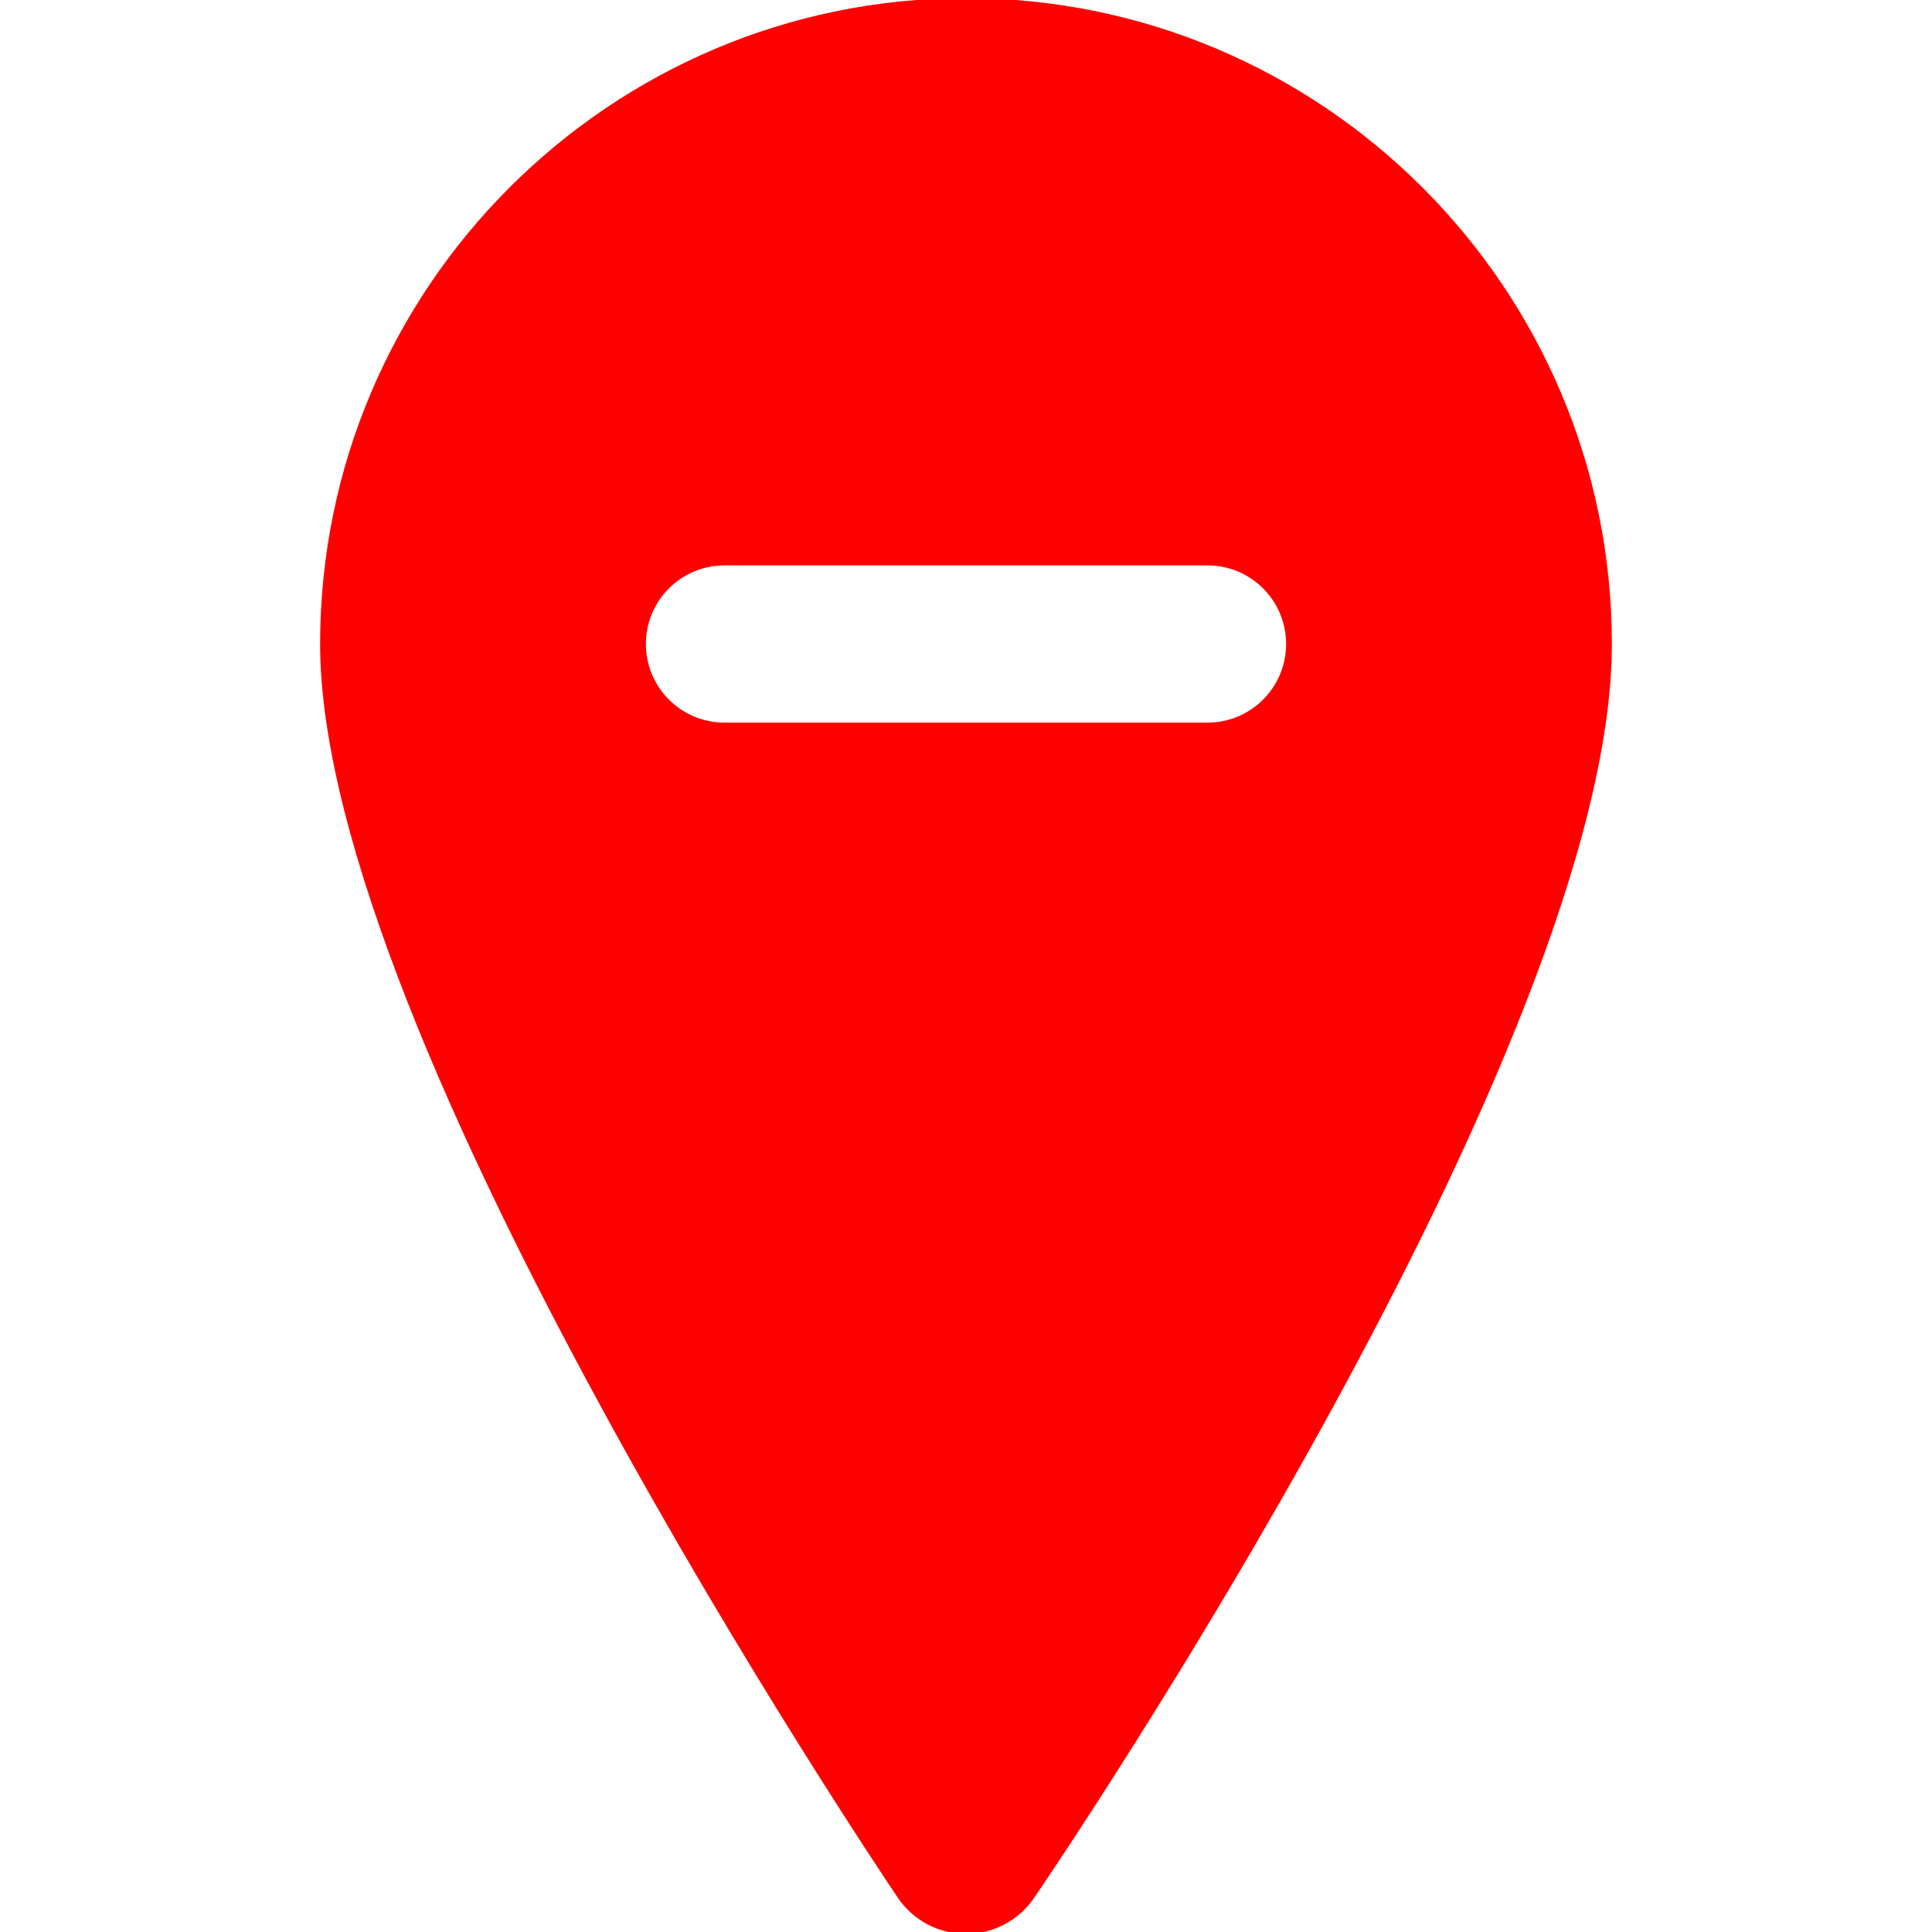 <!DOCTYPE svg PUBLIC "-//W3C//DTD SVG 1.1//EN" "http://www.w3.org/Graphics/SVG/1.1/DTD/svg11.dtd">
<!-- Uploaded to: SVG Repo, www.svgrepo.com, Transformed by: SVG Repo Mixer Tools -->
<svg fill="#ff0000" height="800px" width="800px" version="1.1" id="Layer_1" xmlns="http://www.w3.org/2000/svg" xmlns:xlink="http://www.w3.org/1999/xlink" viewBox="0 0 512 512" xml:space="preserve" stroke="#ff0000">
<g id="SVGRepo_bgCarrier" stroke-width="0"/>
<g id="SVGRepo_tracerCarrier" stroke-linecap="round" stroke-linejoin="round"/>
<g id="SVGRepo_iconCarrier"> <g> <g> <path d="M256,0C161.899,0,85.333,76.565,85.333,170.667c0,104,146.731,322.667,152.981,331.925 c3.947,5.867,10.56,9.387,17.621,9.408H256c7.04,0,13.653-3.477,17.621-9.301c6.251-9.152,153.045-225.344,153.045-332.032 C426.667,76.565,350.101,0,256,0z M320,192H192c-11.797,0-21.333-9.557-21.333-21.333s9.536-21.333,21.333-21.333h128 c11.797,0,21.333,9.557,21.333,21.333S331.797,192,320,192z"/> </g> </g> </g>
</svg>